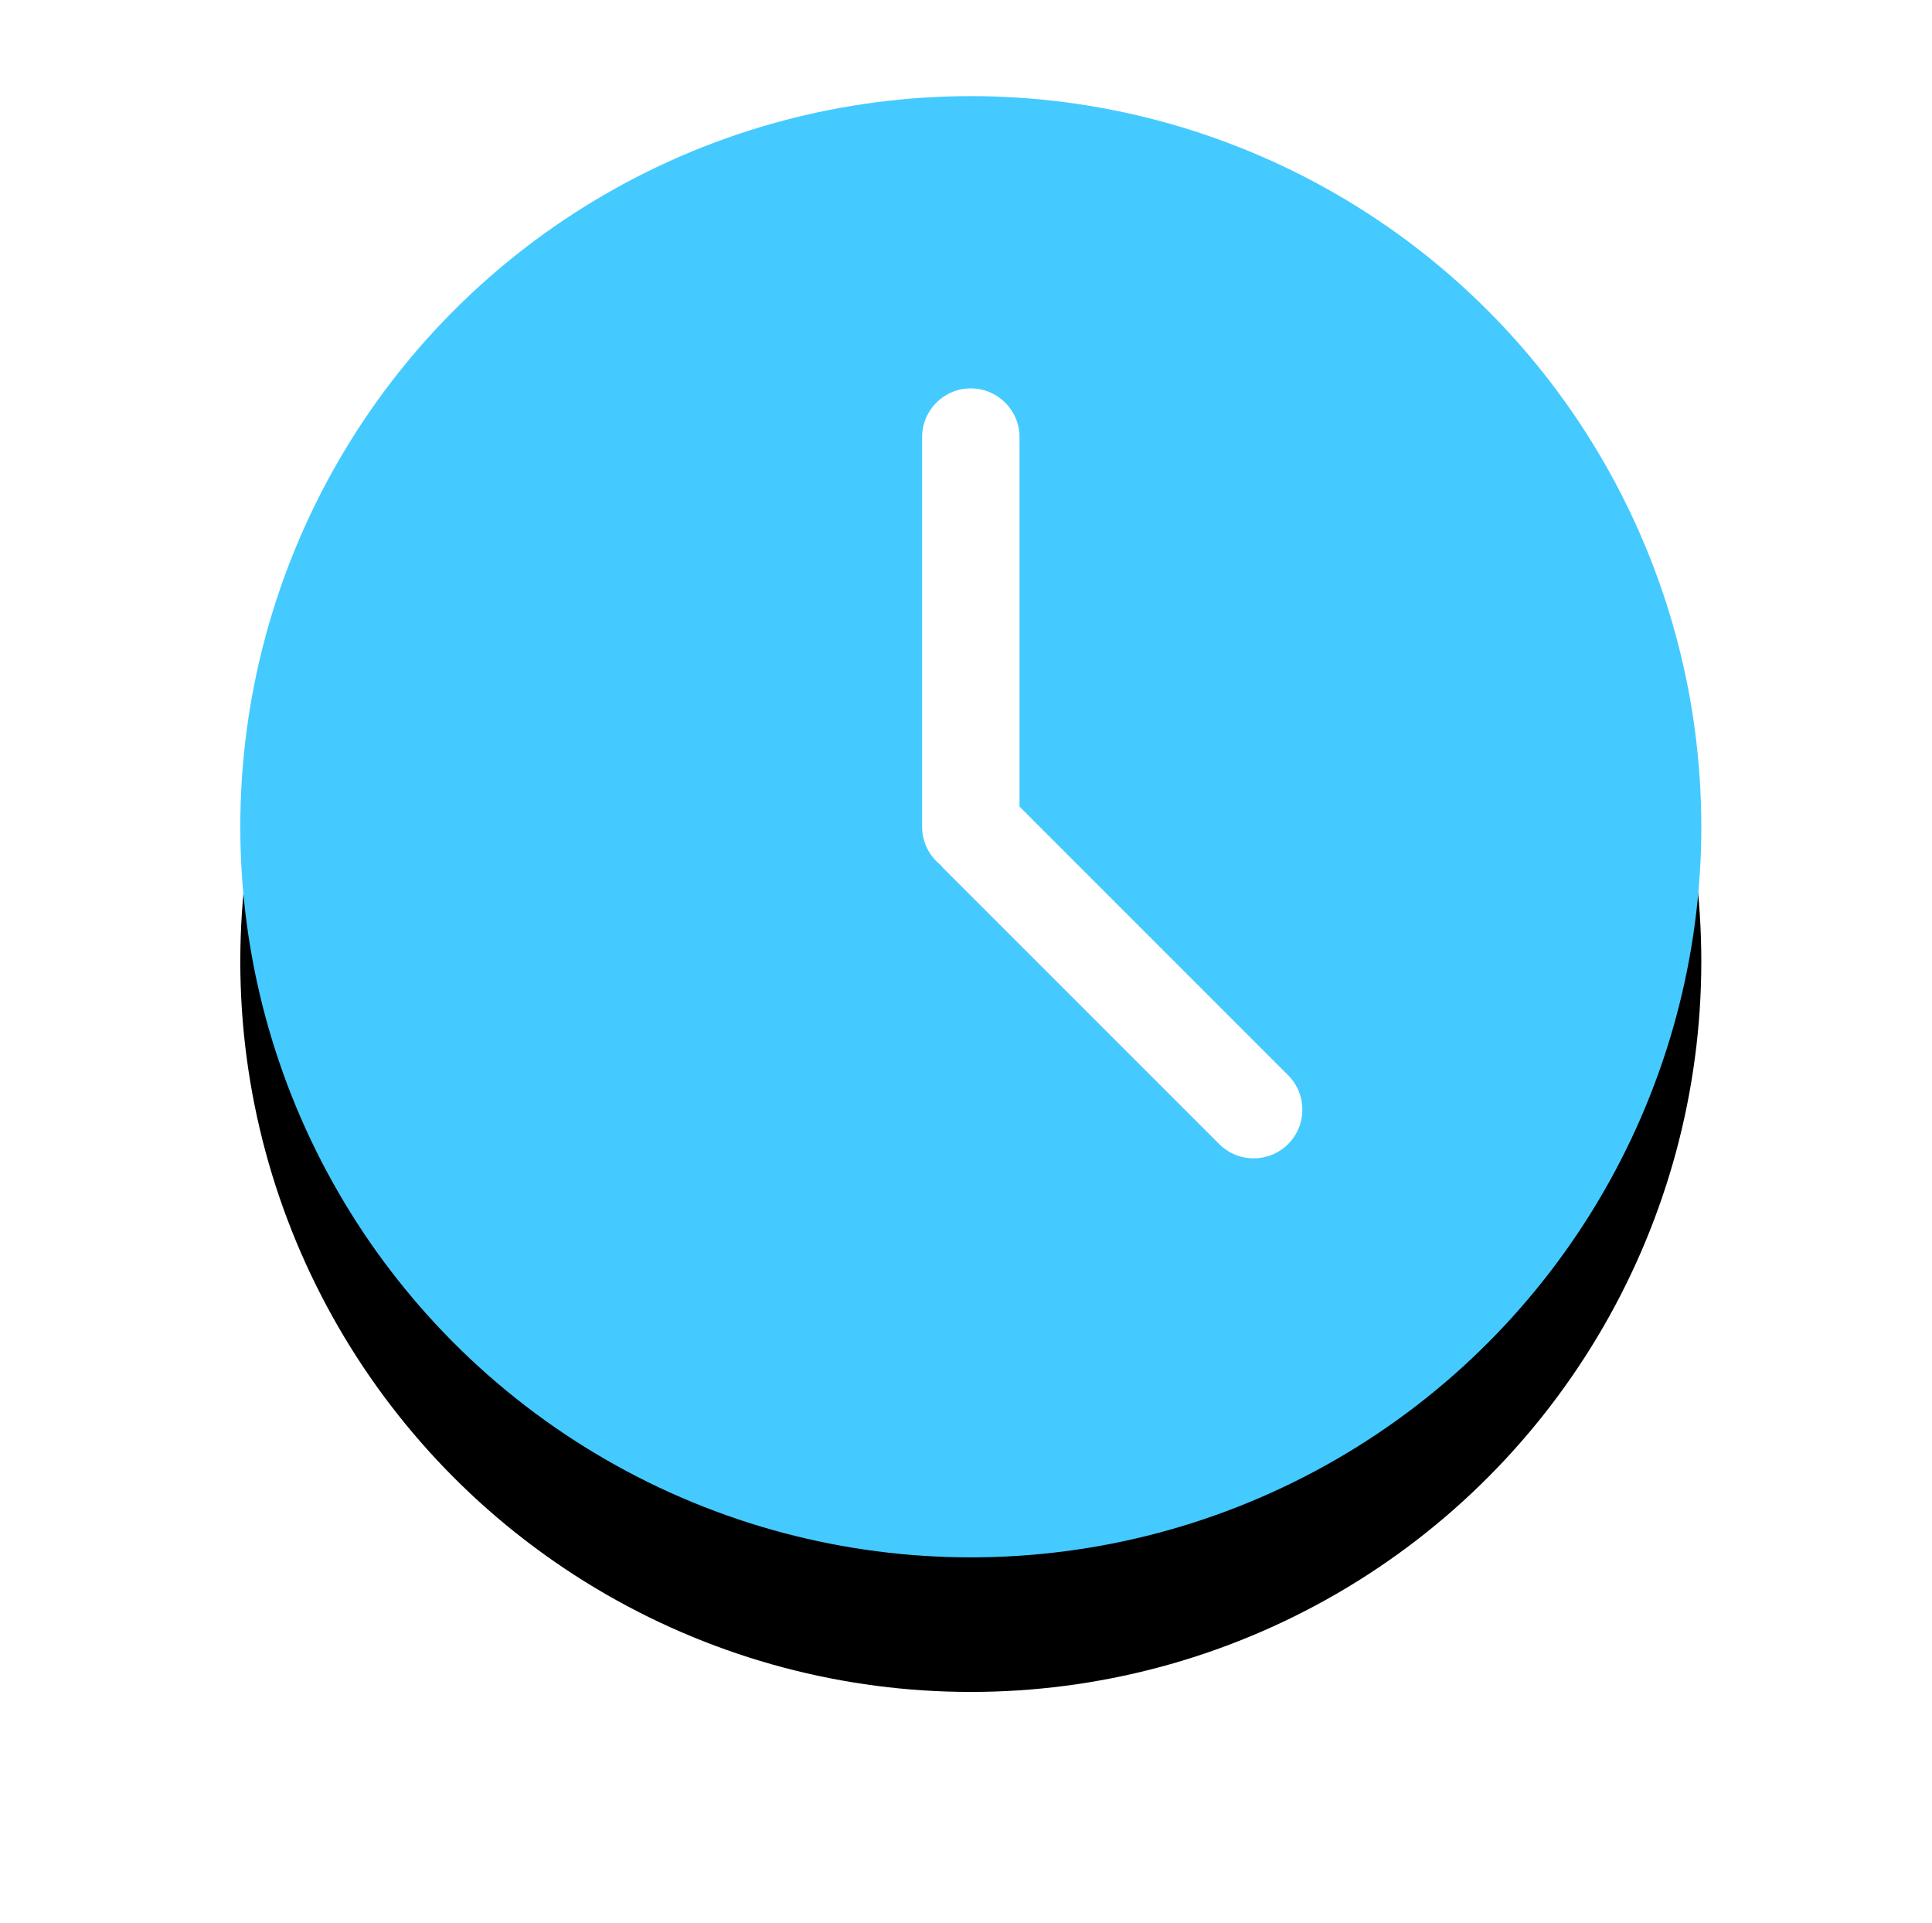 <?xml version="1.0" encoding="UTF-8"?>
<svg width="201px" height="200px" viewBox="0 0 201 200" version="1.1" xmlns="http://www.w3.org/2000/svg" xmlns:xlink="http://www.w3.org/1999/xlink">
    <!-- Generator: Sketch 64 (93537) - https://sketch.com -->
    <title>椭圆形</title>
    <desc>Created with Sketch.</desc>
    <defs>
        <circle id="path-1" cx="76" cy="76" r="76"></circle>
        <filter x="-28.3%" y="-19.1%" width="156.6%" height="156.6%" filterUnits="objectBoundingBox" id="filter-2">
            <feOffset dx="0" dy="14" in="SourceAlpha" result="shadowOffsetOuter1"></feOffset>
            <feGaussianBlur stdDeviation="12" in="shadowOffsetOuter1" result="shadowBlurOuter1"></feGaussianBlur>
            <feColorMatrix values="0 0 0 0 0.267   0 0 0 0 0.792   0 0 0 0 1  0 0 0 0.3 0" type="matrix" in="shadowBlurOuter1"></feColorMatrix>
        </filter>
    </defs>
    <g id="社区端h5" stroke="none" stroke-width="1" fill="none" fill-rule="evenodd">
        <g id="审核中" transform="translate(-274, -410)">
            <rect fill="#FFFFFF" x="0" y="0" width="750" height="1624"></rect>
            <g id="背景色" fill="#F6F8FA" opacity="0.8">
                <rect id="矩形" x="0" y="0" width="750" height="1624"></rect>
            </g>
            <rect id="矩形" fill="#FFFFFF" x="2.27373675e-13" y="204" width="750" height="1226"></rect>
            <g id="椭圆形" transform="translate(299, 420)">
                <g>
                    <g>
                        <use fill="black" fill-opacity="1" filter="url(#filter-2)" xlink:href="#path-1"></use>
                        <use fill="#44CAFF" fill-rule="evenodd" xlink:href="#path-1"></use>
                    </g>
                    <path d="M76,30.4 C78.798,30.4 81.067,32.668 81.067,35.467 L81.066,73.901 L109.011,101.846 C110.99,103.824 110.99,107.032 109.011,109.011 C107.032,110.99 103.824,110.99 101.846,109.011 L73.184,80.35 C73.054,80.22 72.933,80.084 72.82,79.945 C71.67,79.016 70.933,77.594 70.933,76 L70.933,35.467 C70.933,32.668 73.202,30.4 76,30.4 Z" id="形状结合" fill="#FFFFFF"></path>
                </g>
            </g>
        </g>
    </g>
</svg>